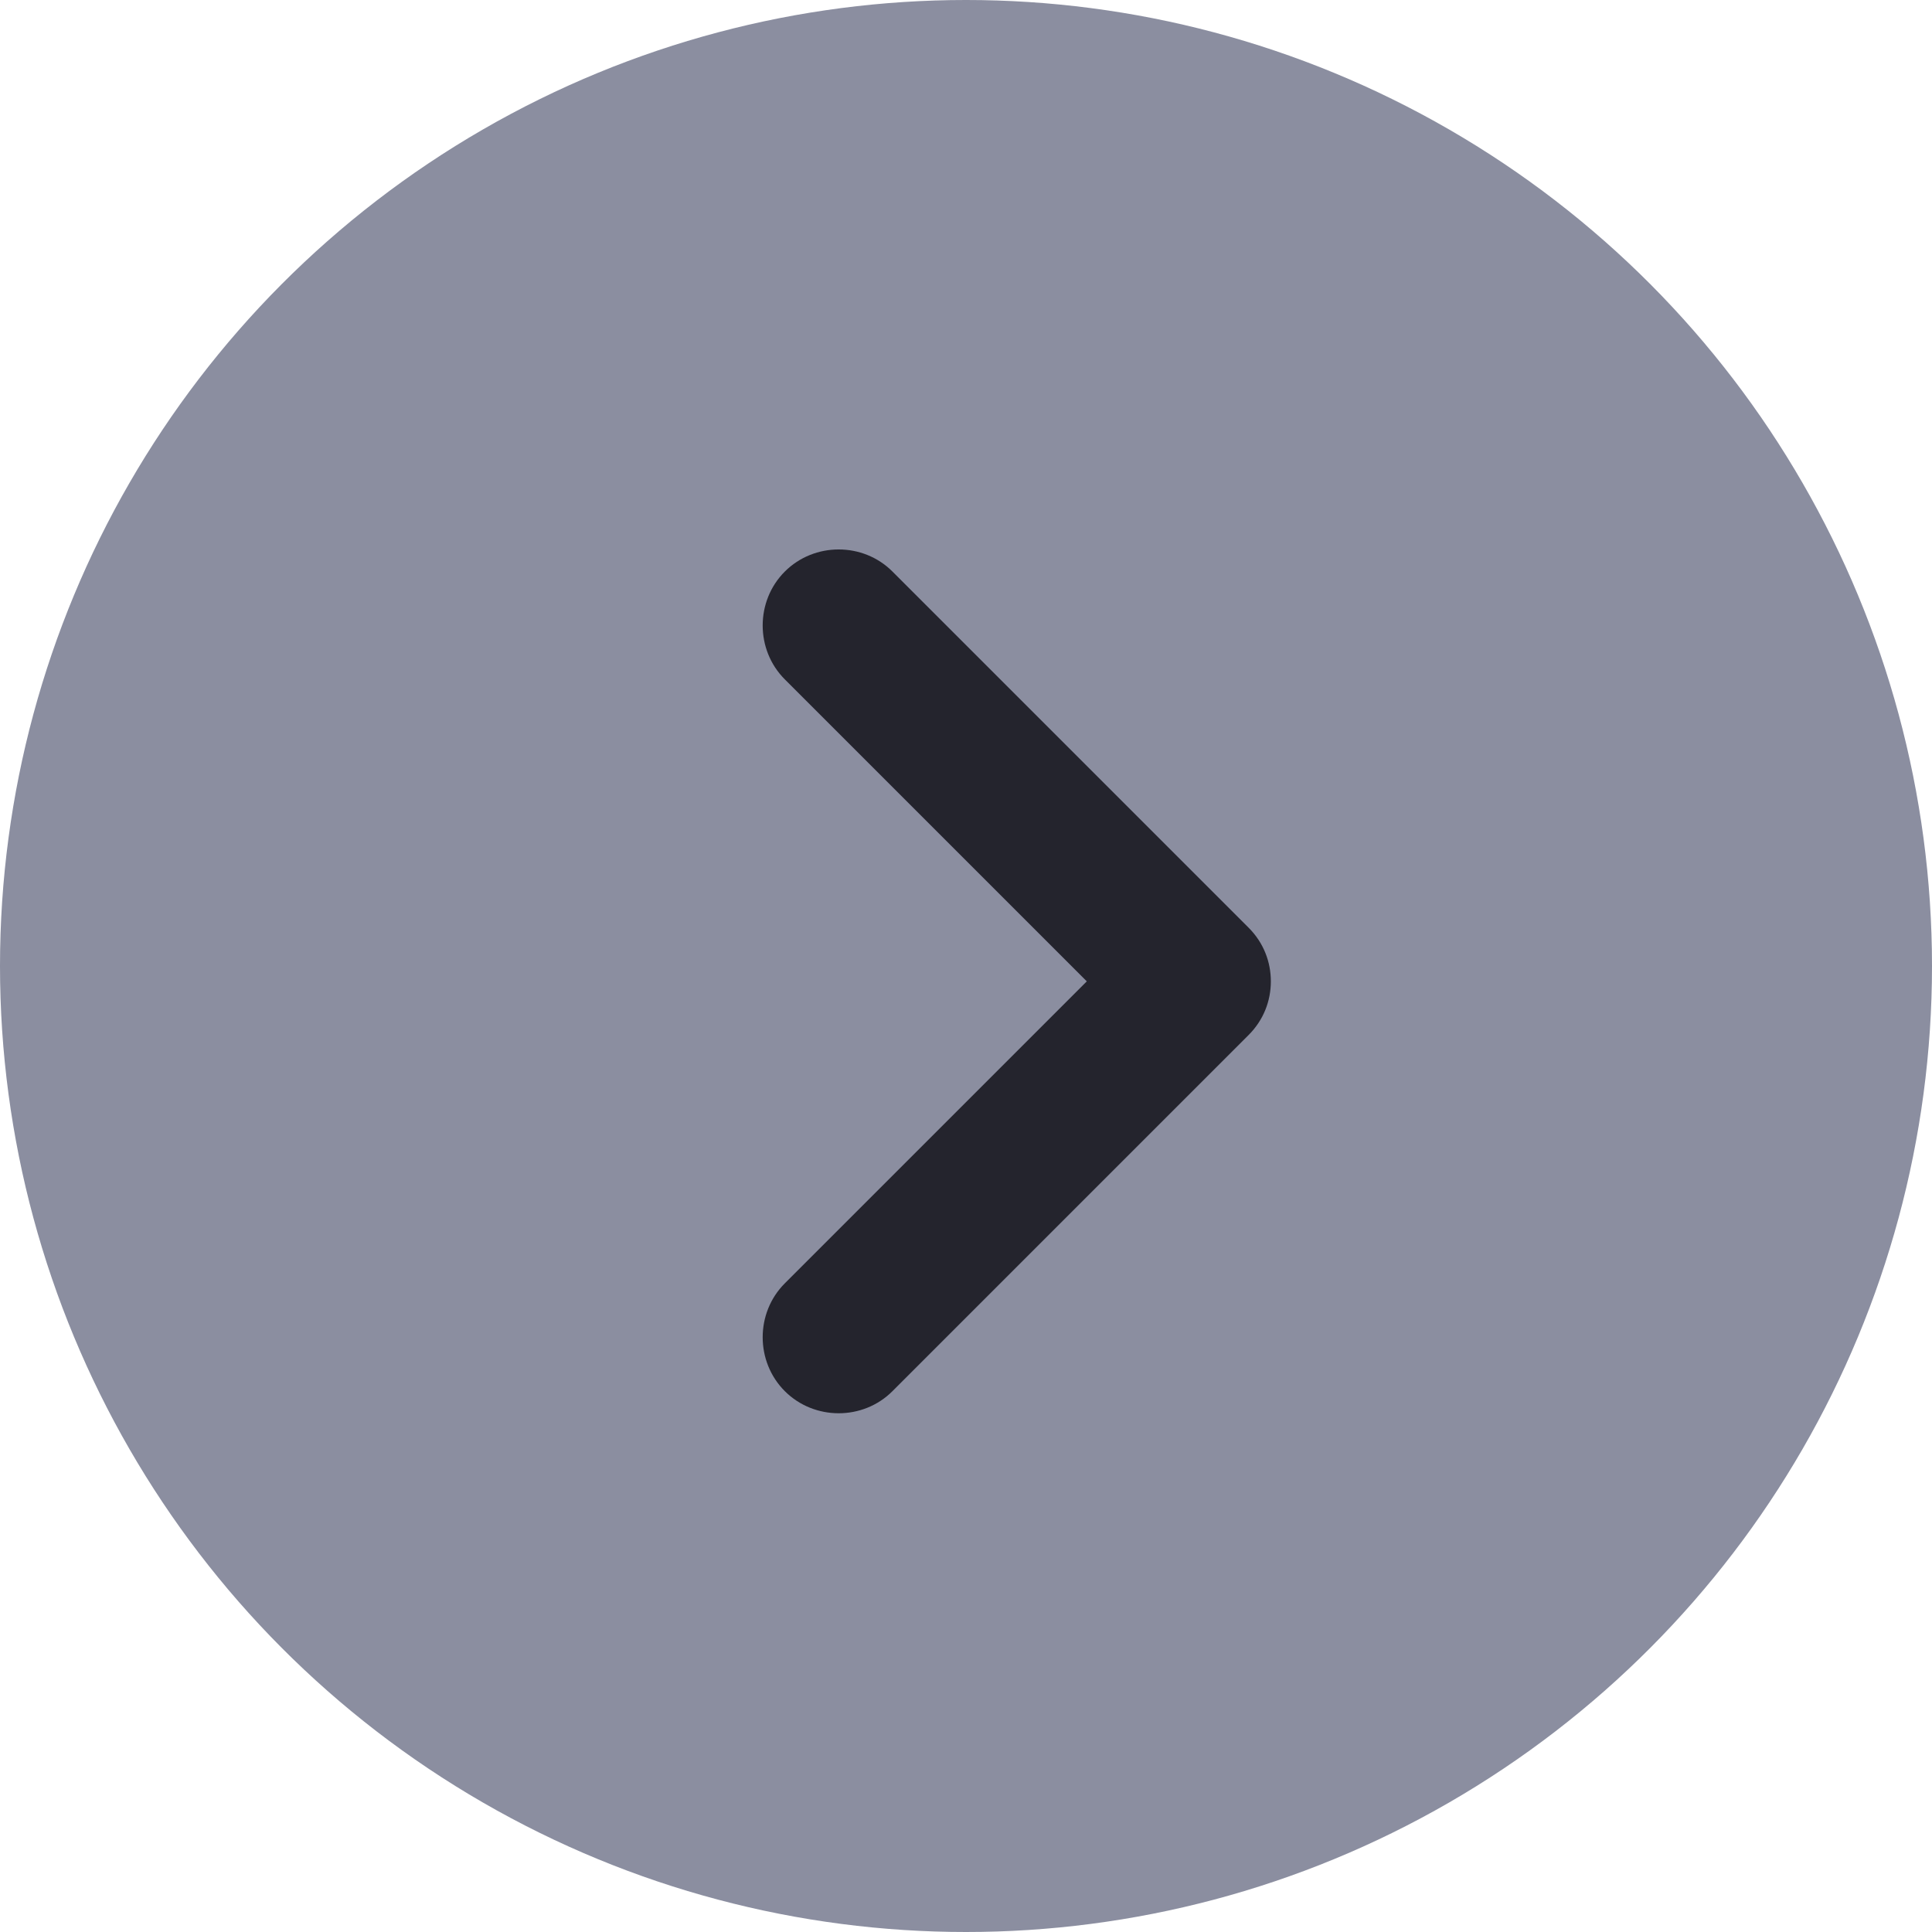 <svg width="19" height="19" viewBox="0 0 19 19" fill="none" xmlns="http://www.w3.org/2000/svg">
<g id="Group 1057270">
<circle id="Ellipse 34" cx="9.5" cy="9.5" r="9.5" fill="#8B8EA0"/>
<path id="Vector" d="M12.498 9.651C12.498 9.841 12.428 10.031 12.277 10.181L8.777 13.681C8.488 13.971 8.008 13.971 7.718 13.681C7.428 13.391 7.428 12.911 7.718 12.621L10.688 9.651L7.718 6.681C7.428 6.391 7.428 5.911 7.718 5.621C8.008 5.331 8.488 5.331 8.777 5.621L12.277 9.121C12.428 9.271 12.498 9.461 12.498 9.651Z" fill="#24242D"/>
</g>
</svg>

